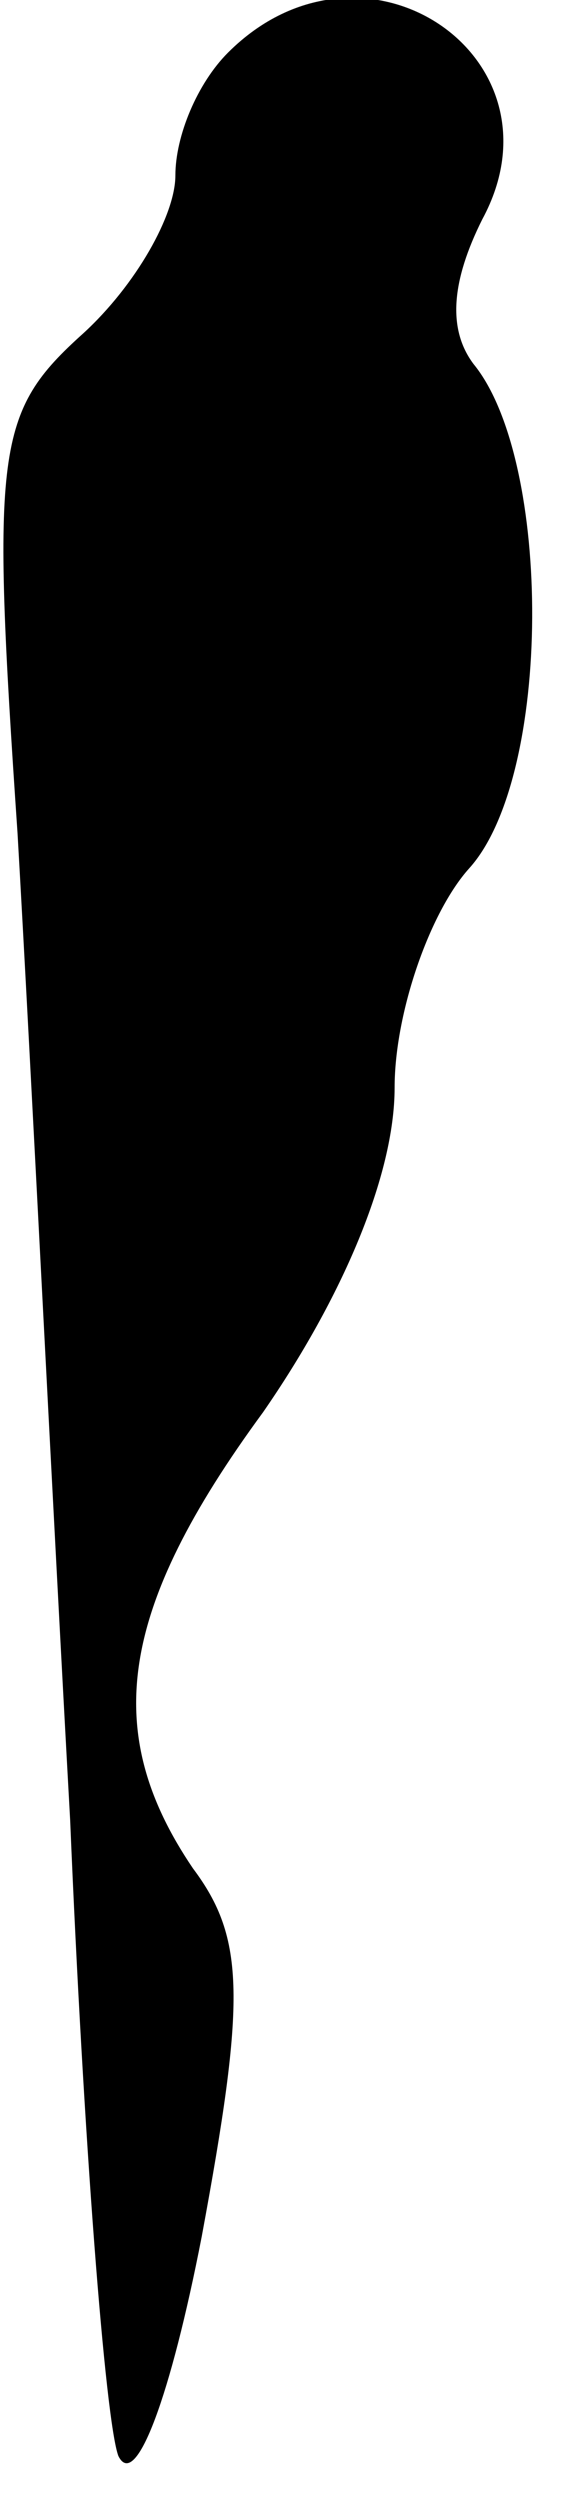 <?xml version="1.0" standalone="no"?>
<!DOCTYPE svg PUBLIC "-//W3C//DTD SVG 20010904//EN"
 "http://www.w3.org/TR/2001/REC-SVG-20010904/DTD/svg10.dtd">
<svg version="1.0" xmlns="http://www.w3.org/2000/svg"
 width="13pt" height="57pt" viewBox="0 0 13 57"
 preserveAspectRatio="xMidYMid meet">
<g transform="translate(0,57) scale(0.1,-0.1)"
fill="#000000" stroke="none">
<path fill="#000000" stroke="none" d="M52 558 c-7 -7 -12 -19 -12 -28 0 -9
-9 -25 -21 -36 -20 -18 -21 -26 -15 -114 3 -52 8 -153 12 -225 3 -72 8 -137
11 -145 4 -8 12 14 19 50 10 54 10 68 -2 84 -21 31 -17 59 16 104 18 26 30 54
30 74 0 17 8 40 17 50 19 21 19 93 1 115 -6 8 -5 19 2 33 20 37 -27 69 -58 38z"/>
</g>
</svg>
